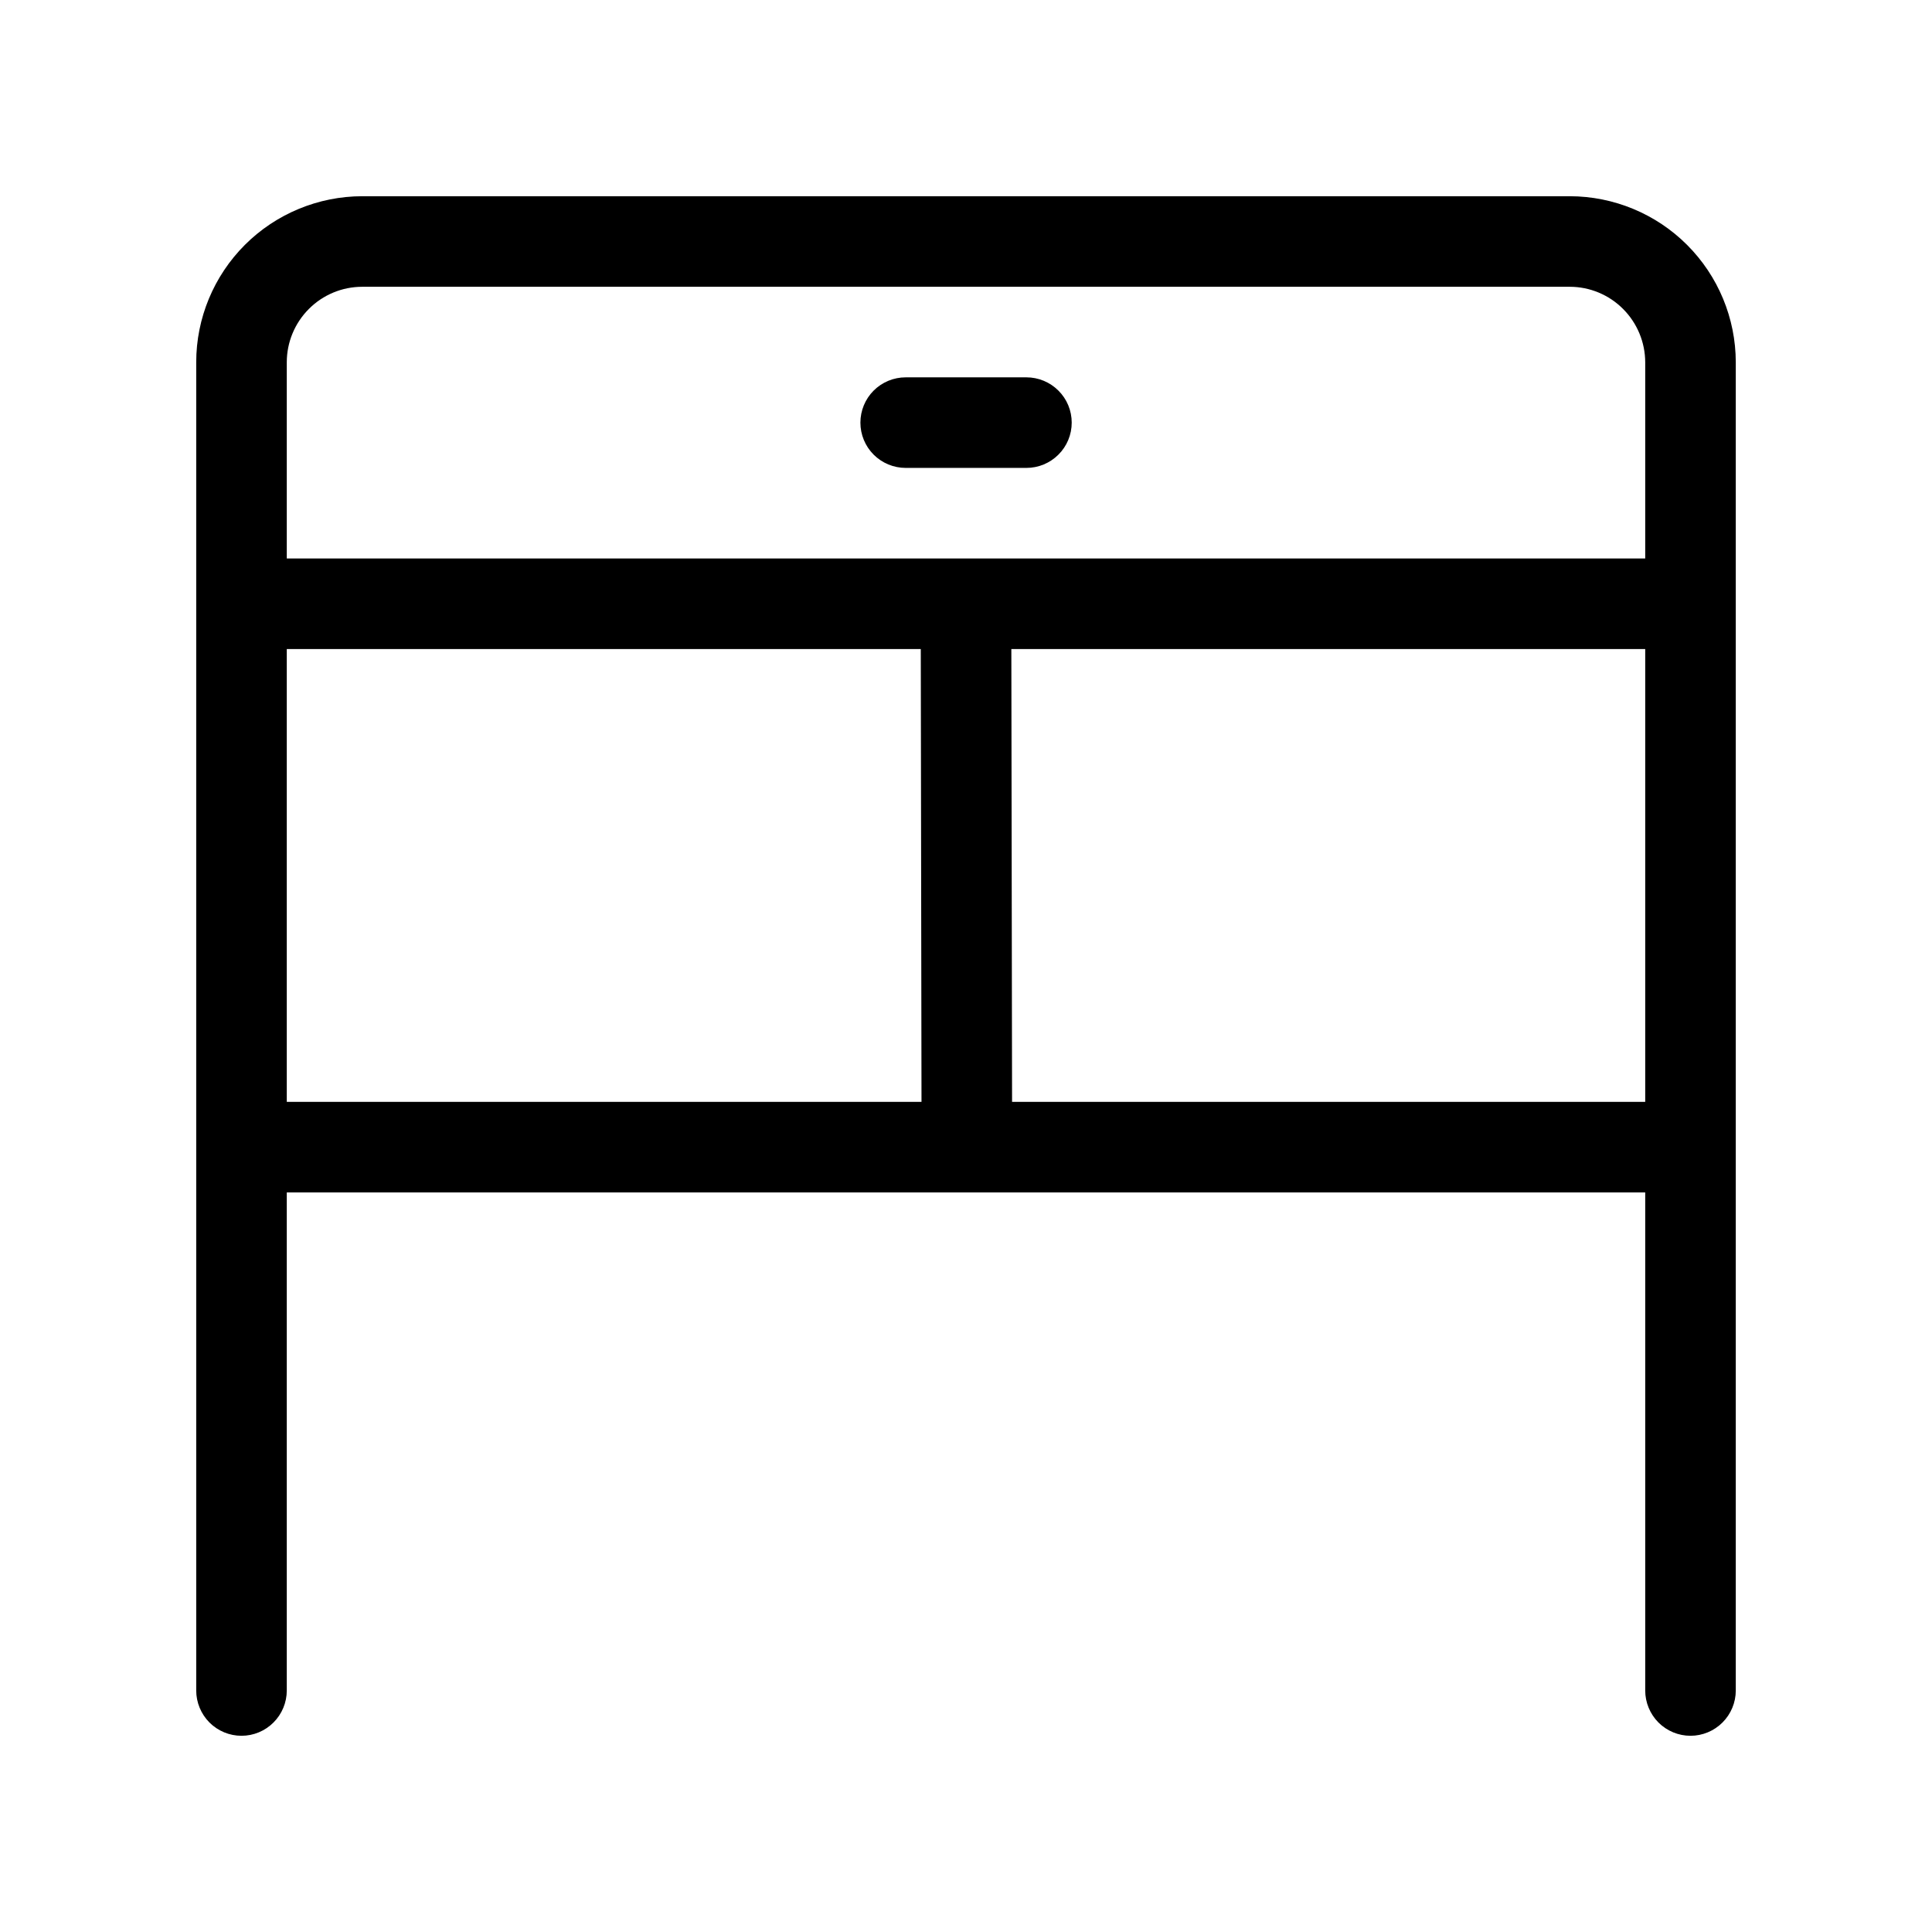 <svg width="32" height="32" viewBox="0 0 32 32" fill="none" xmlns="http://www.w3.org/2000/svg">
<path d="M15.001 7.75H17.001C17.2 7.75 17.39 7.671 17.531 7.53C17.672 7.39 17.751 7.199 17.751 7C17.751 6.801 17.672 6.61 17.531 6.47C17.39 6.329 17.2 6.25 17.001 6.25H15.001C14.802 6.25 14.611 6.329 14.47 6.47C14.33 6.61 14.251 6.801 14.251 7C14.251 7.199 14.33 7.39 14.47 7.53C14.611 7.671 14.802 7.75 15.001 7.75Z" fill="black"/>
<path d="M26 3.25H6C5.271 3.251 4.571 3.541 4.056 4.056C3.54 4.572 3.25 5.271 3.25 6V28C3.25 28.198 3.329 28.389 3.469 28.53C3.61 28.671 3.801 28.75 4 28.75C4.199 28.75 4.389 28.671 4.53 28.53C4.671 28.389 4.75 28.198 4.75 28V19.75H27.25V28C27.25 28.198 27.329 28.389 27.469 28.53C27.61 28.671 27.801 28.75 28 28.75C28.198 28.75 28.389 28.671 28.53 28.53C28.671 28.389 28.75 28.198 28.75 28V6C28.749 5.271 28.459 4.572 27.943 4.056C27.428 3.541 26.729 3.251 26 3.25ZM6 4.75H26C26.331 4.75 26.649 4.882 26.883 5.117C27.117 5.351 27.249 5.669 27.25 6V9.25H4.75V6C4.75 5.669 4.882 5.351 5.116 5.117C5.35 4.882 5.668 4.75 6 4.75ZM4.75 10.75H15.251L15.263 18.25H4.75V10.75ZM16.763 18.25L16.751 10.75H27.25V18.25H16.763Z" fill="black"/>
</svg>
